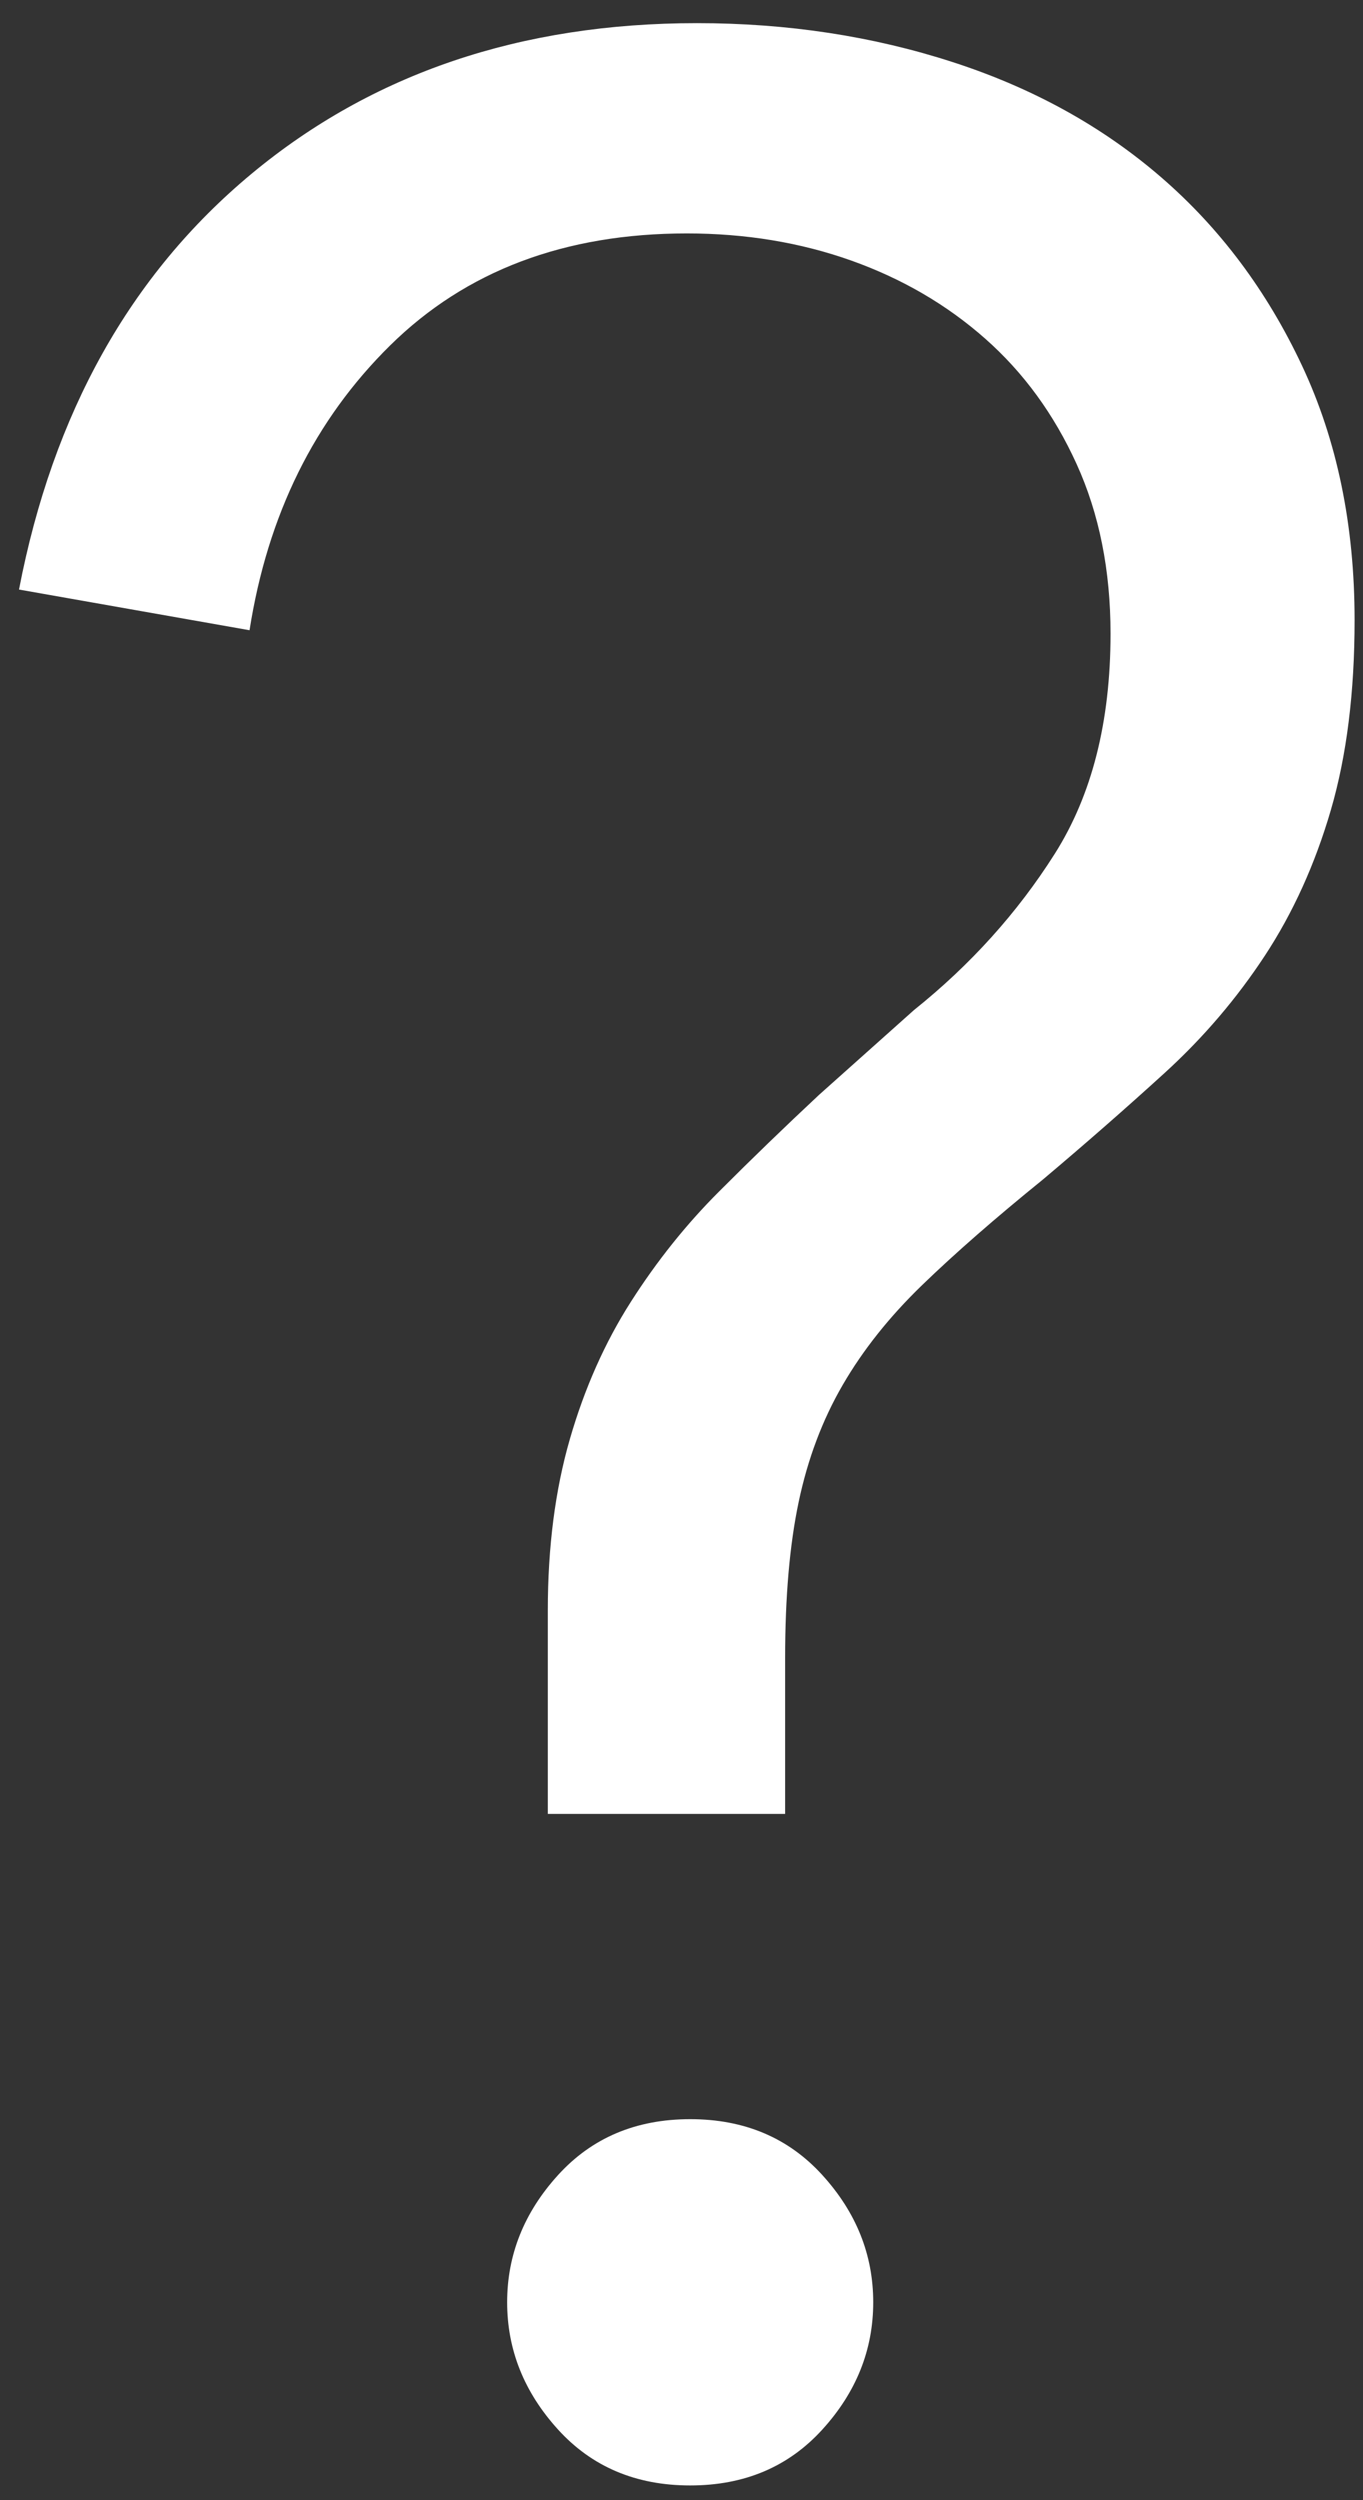 <?xml version="1.0" encoding="UTF-8"?>
<svg width="36px" height="66px" viewBox="0 0 36 66" version="1.1" xmlns="http://www.w3.org/2000/svg" xmlns:xlink="http://www.w3.org/1999/xlink">
    <rect x="0" y="0" width="36" height="66" fill="#333333" stroke="none"/>
    <!-- Generator: Sketch 43.1 (39012) - http://www.bohemiancoding.com/sketch -->
    <title>?</title>
    <desc>Created with Sketch.</desc>
    <defs></defs>
    <g id="Page-1" stroke="none" stroke-width="1" fill="none" fill-rule="evenodd">
        <g id="Weather-@2x" transform="translate(-1379, -714)" fill="#fff">
            <path d="M1399.737,761.884 L1393.469,761.884 L1393.469,756.512 C1393.469,754.841 1393.663,753.334 1394.051,751.991 C1394.439,750.648 1394.977,749.439 1395.663,748.365 C1396.349,747.29 1397.125,746.32 1397.991,745.455 C1398.856,744.589 1399.737,743.739 1400.632,742.903 L1403.139,740.665 C1404.631,739.471 1405.87,738.098 1406.854,736.546 C1407.839,734.995 1408.332,733.055 1408.332,730.727 C1408.332,729.056 1408.033,727.563 1407.436,726.25 C1406.839,724.937 1406.034,723.833 1405.019,722.938 C1404.004,722.042 1402.825,721.356 1401.483,720.878 C1400.14,720.401 1398.692,720.162 1397.14,720.162 C1393.917,720.162 1391.306,721.147 1389.306,723.117 C1387.307,725.086 1386.068,727.593 1385.591,730.637 L1379.502,729.563 C1380.398,724.907 1382.442,721.251 1385.635,718.595 C1388.829,715.939 1392.753,714.611 1397.409,714.611 C1399.796,714.611 1402.05,714.954 1404.168,715.641 C1406.287,716.327 1408.123,717.342 1409.675,718.685 C1411.227,720.028 1412.465,721.684 1413.39,723.654 C1414.315,725.624 1414.778,727.862 1414.778,730.369 C1414.778,732.279 1414.569,733.95 1414.151,735.383 C1413.733,736.815 1413.151,738.098 1412.405,739.232 C1411.659,740.366 1410.779,741.396 1409.764,742.321 C1408.749,743.246 1407.675,744.186 1406.541,745.141 C1405.288,746.156 1404.228,747.081 1403.363,747.917 C1402.497,748.753 1401.796,749.633 1401.259,750.558 C1400.721,751.483 1400.334,752.513 1400.095,753.647 C1399.856,754.781 1399.737,756.154 1399.737,757.765 L1399.737,761.884 Z M1402.064,774.776 C1402.064,776.03 1401.617,777.149 1400.721,778.134 C1399.826,779.119 1398.662,779.611 1397.23,779.611 C1395.797,779.611 1394.633,779.119 1393.738,778.134 C1392.843,777.149 1392.395,776.03 1392.395,774.776 C1392.395,773.523 1392.843,772.404 1393.738,771.419 C1394.633,770.434 1395.797,769.942 1397.23,769.942 C1398.662,769.942 1399.826,770.434 1400.721,771.419 C1401.617,772.404 1402.064,773.523 1402.064,774.776 Z" id="?"></path>
        </g>
    </g>
</svg>
